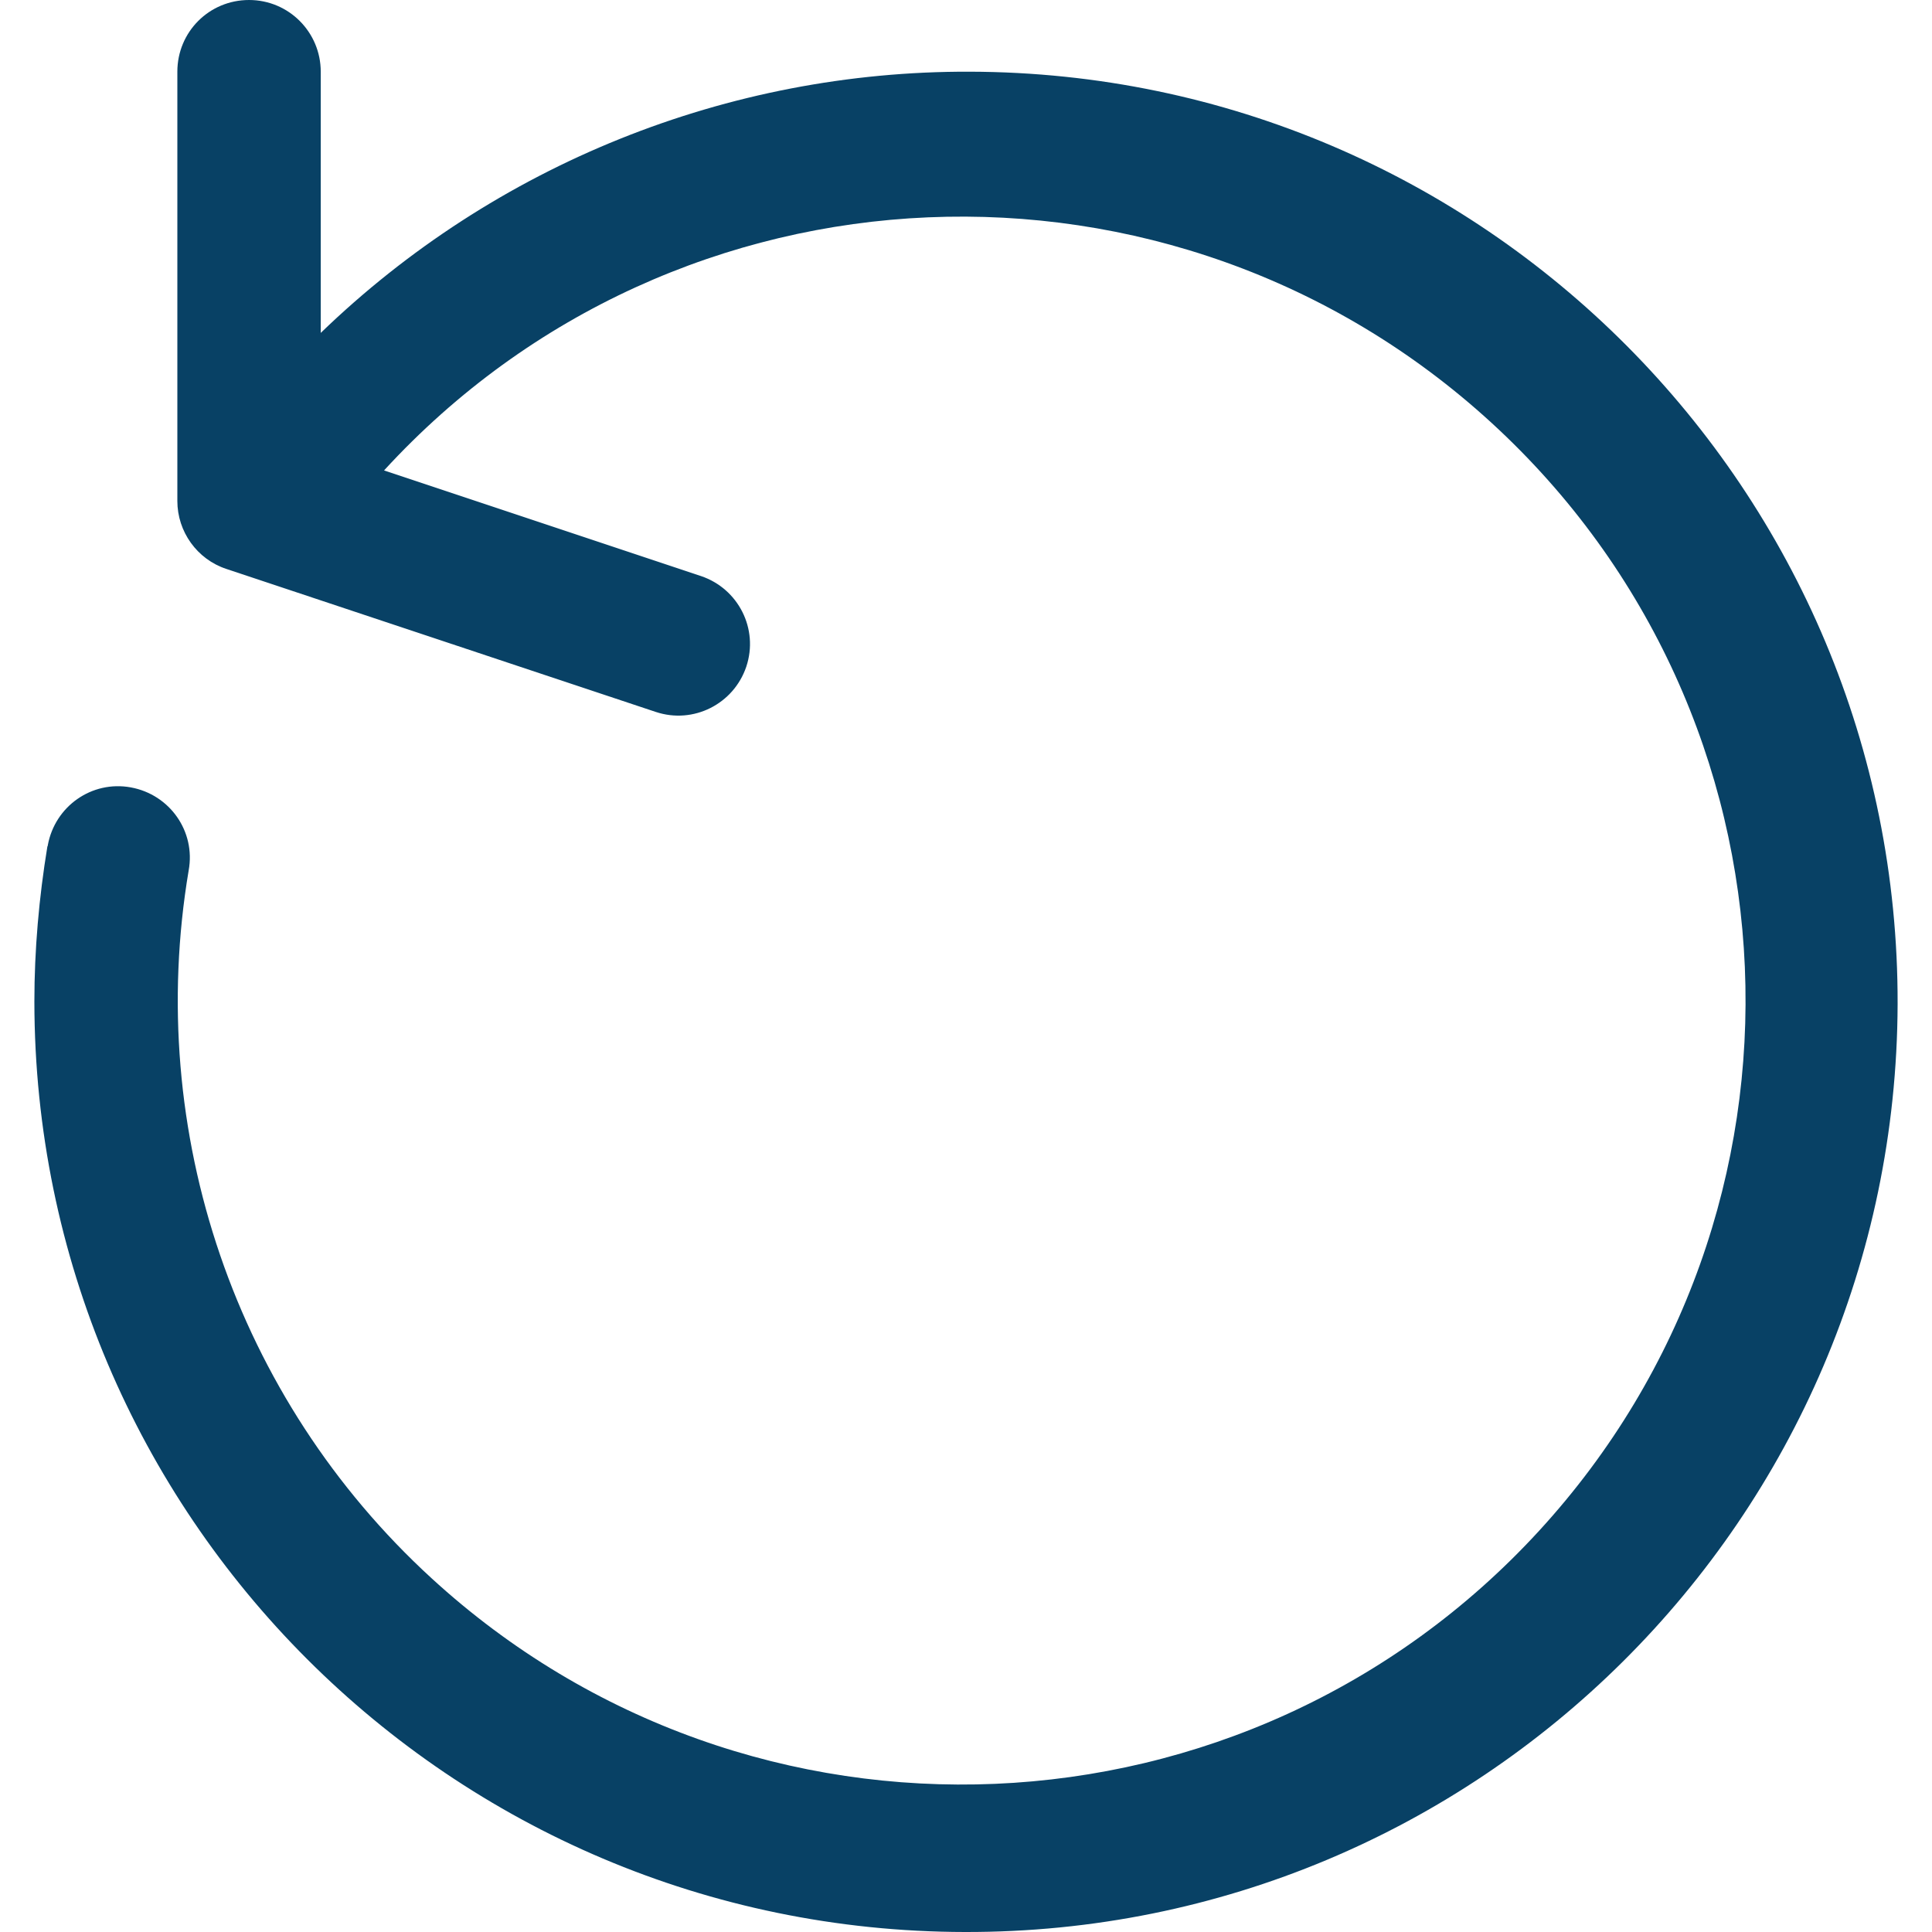 <?xml version="1.0" encoding="utf-8"?>
<!-- Generator: Adobe Illustrator 19.0.0, SVG Export Plug-In . SVG Version: 6.00 Build 0)  -->
<svg version="1.1" id="Capa_1" xmlns="http://www.w3.org/2000/svg" xmlns:xlink="http://www.w3.org/1999/xlink" x="0px" y="0px"
	 viewBox="-67 191.1 460.8 460.8" style="enable-background:new -67 191.1 460.8 460.8;" xml:space="preserve">
<style type="text/css">
	.st0{fill:#084165;}
</style>
<g>
	<g>
		<path class="st0" d="M164.3,208.2C106.6,208,51,230.4,9.5,270.5v-62.3c0-9.4-7.6-17.1-17.1-17.1s-17.1,7.6-17.1,17.1v102.4
			c0,7.3,4.7,13.9,11.7,16.2l102.4,34.1c9,3,18.6-1.9,21.6-10.8c3-9-1.9-18.6-10.8-21.6l-75.6-25.2c69.8-76.1,188.1-81.1,264.2-11.3
			s81.1,188.1,11.3,264.2s-188.1,81.1-264.2,11.3C-10.8,524.7-32.5,461.1-22,398.7c1.7-9.3-4.5-18.1-13.8-19.8
			c-9.3-1.7-18.1,4.5-19.8,13.8c0,0.1,0,0.2-0.1,0.3c-2,12.2-3.1,24.6-3.1,37c0.1,122.5,99.4,221.7,221.9,221.9
			c122.5,0.3,222.1-98.7,222.5-221.3C385.9,308.1,286.8,208.5,164.3,208.2z"/>
	</g>
</g>
</svg>
